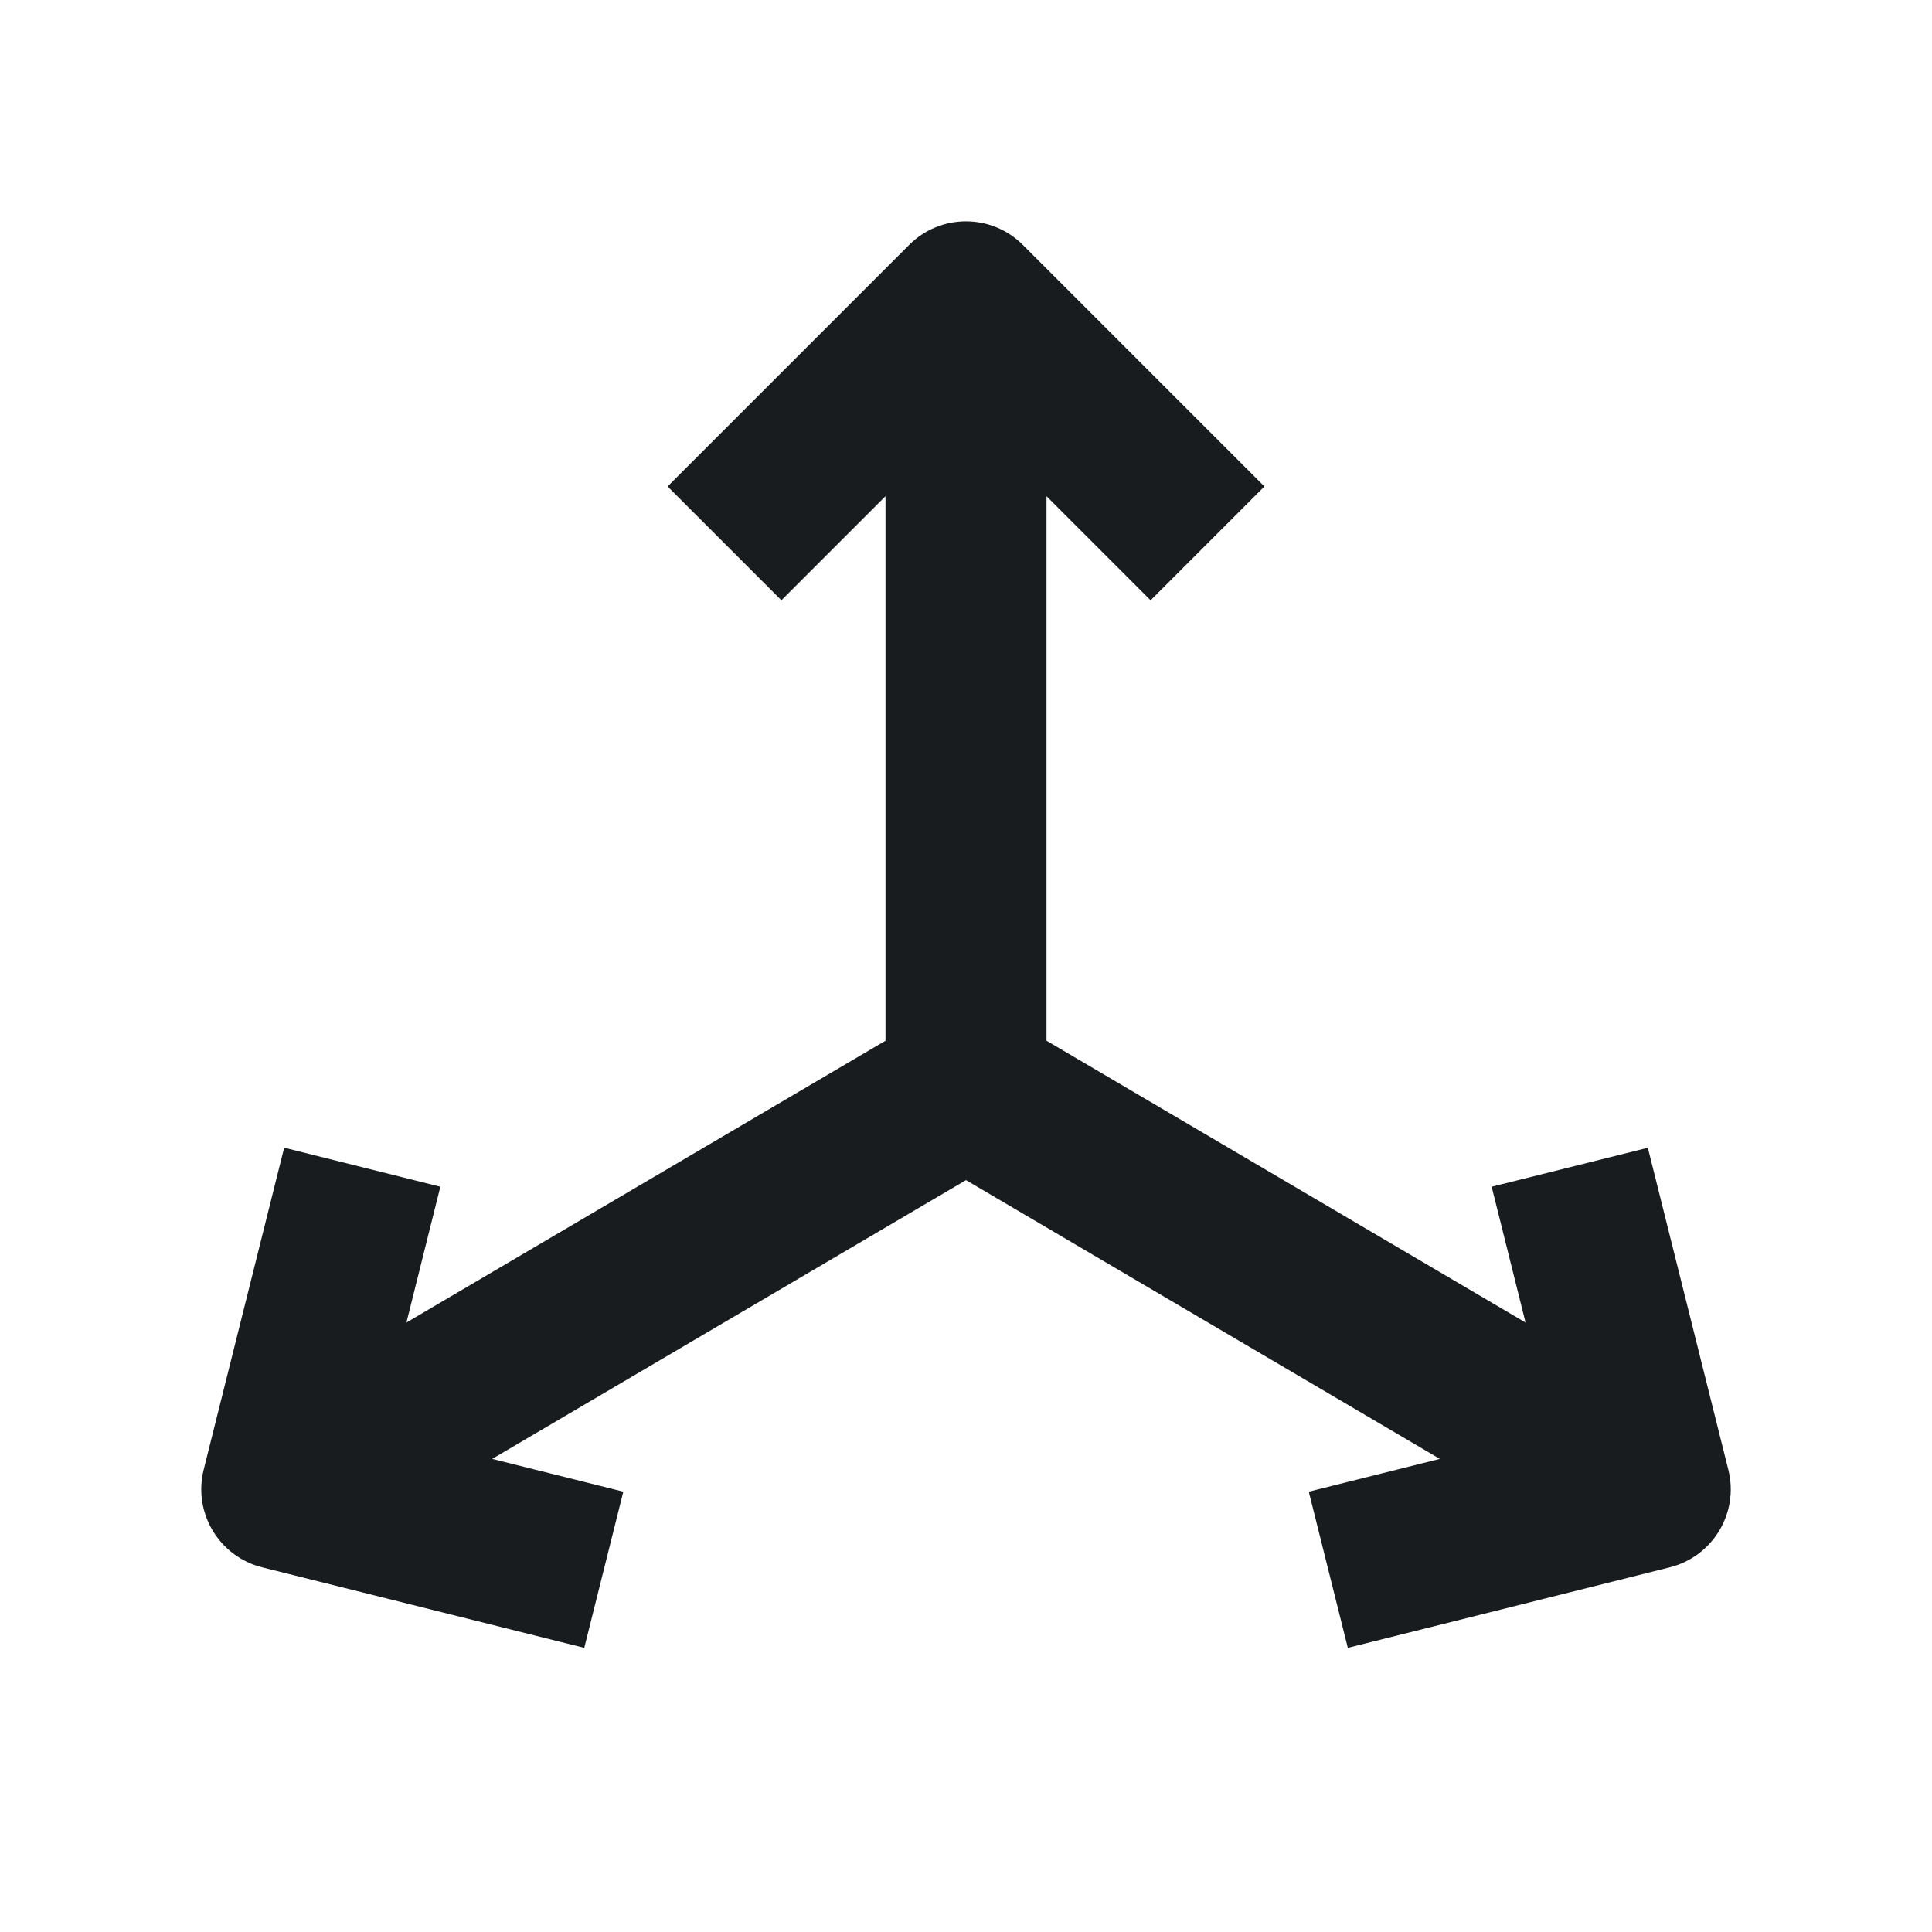 <svg width="24" height="24" viewBox="0 0 24 24" fill="none" xmlns="http://www.w3.org/2000/svg">
<path fill-rule="evenodd" clip-rule="evenodd" d="M11.293 3.043C11.683 2.652 12.317 2.652 12.707 3.043L15.707 6.043L14.293 7.457L13 6.164V12.928L18.951 16.429L18.53 14.742L20.47 14.258L21.47 18.258C21.604 18.793 21.278 19.336 20.742 19.47L16.743 20.47L16.258 18.53L17.886 18.123L12 14.66L6.114 18.123L7.743 18.53L7.258 20.47L3.257 19.47C3 19.406 2.779 19.242 2.643 19.015C2.506 18.787 2.466 18.515 2.53 18.258L3.53 14.257L5.47 14.742L5.049 16.429L11 12.928V6.164L9.707 7.457L8.293 6.043L11.293 3.043Z" fill="#191C1E"/>
</svg>

